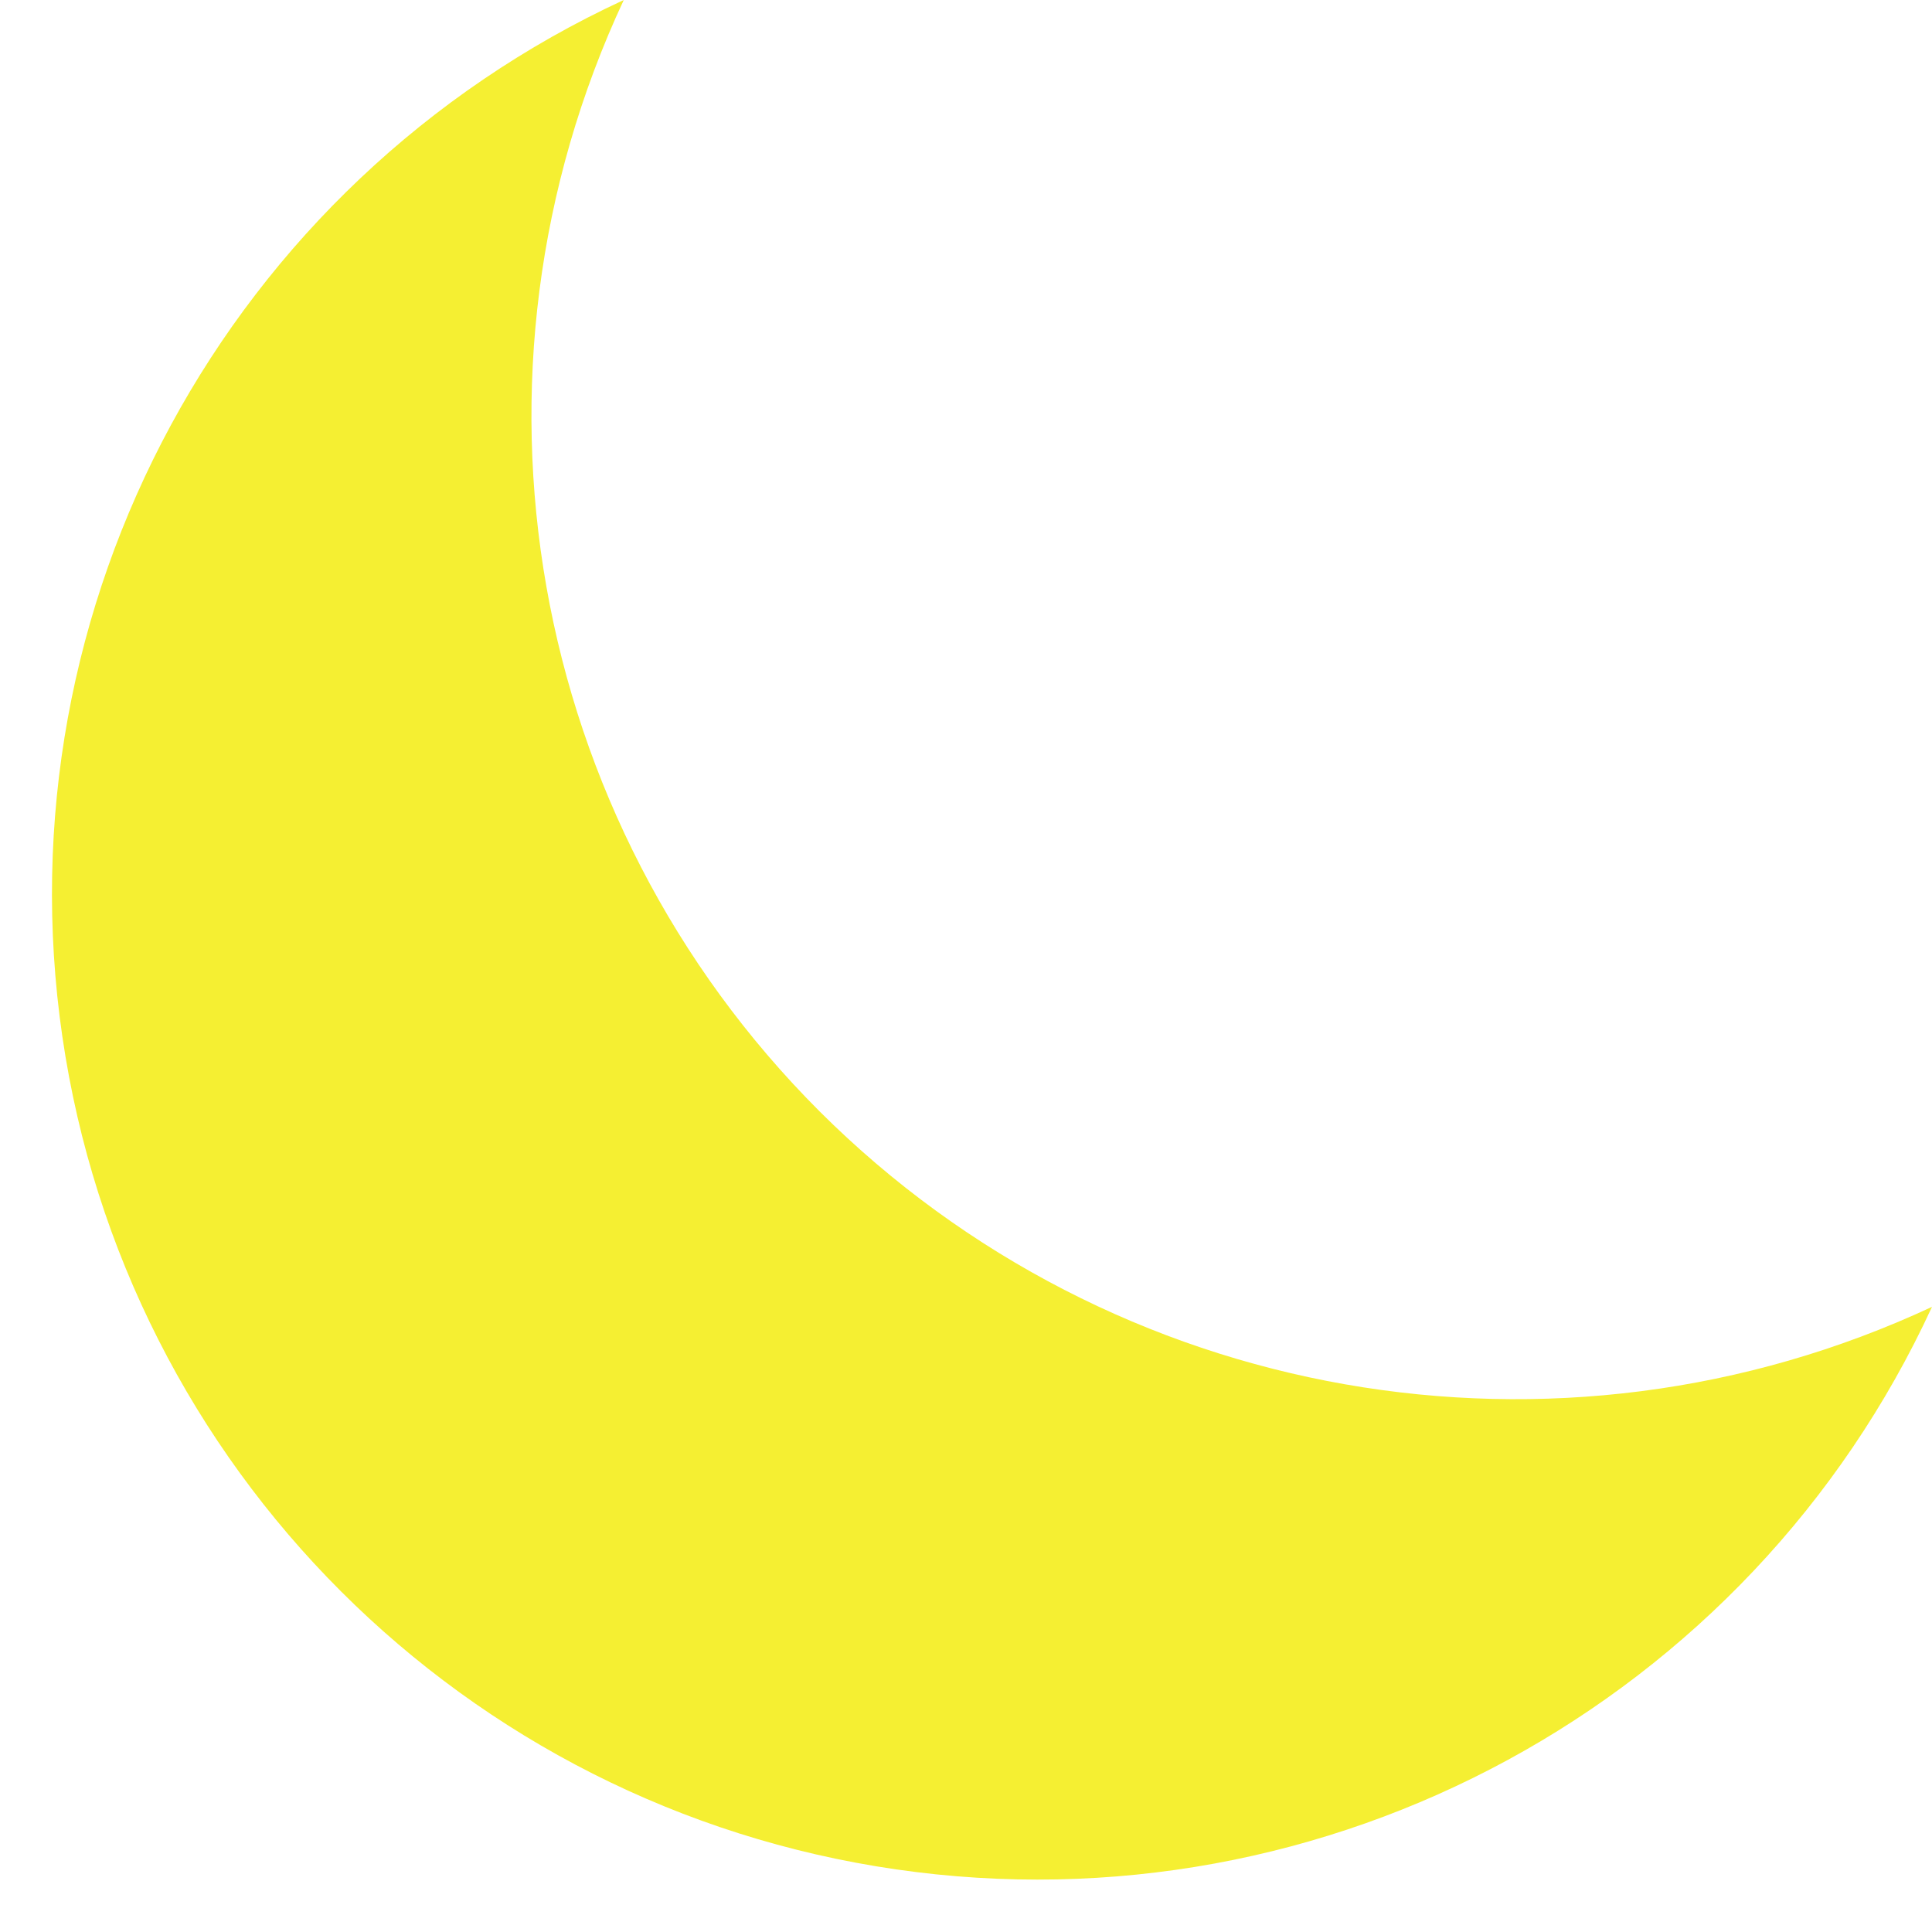 <!DOCTYPE svg PUBLIC "-//W3C//DTD SVG 1.1//EN" "http://www.w3.org/Graphics/SVG/1.1/DTD/svg11.dtd">
<!-- Uploaded to: SVG Repo, www.svgrepo.com, Transformed by: SVG Repo Mixer Tools -->
<svg width="800px" height="800px" viewBox="0 0 35 35" version="1.1" xmlns="http://www.w3.org/2000/svg" xmlns:xlink="http://www.w3.org/1999/xlink" fill="#000000">
<g id="SVGRepo_bgCarrier" stroke-width="0"/>
<g id="SVGRepo_tracerCarrier" stroke-linecap="round" stroke-linejoin="round"/>
<g id="SVGRepo_iconCarrier"> <!-- Uploaded to: SVG Repo, www.svgrepo.com, Transformed by: SVG Repo Mixer Tools --> <title>moon</title> <desc>Created with Sketch.</desc> <defs> </defs> <g id="Vivid.JS" stroke="none" stroke-width="1" fill="none" fill-rule="evenodd"> <g id="Vivid-Icons" transform="translate(-200, -332)" fill="#f5ef32"> <g id="Icons" transform="translate(37, 169)"> <g id="moon" transform="translate(156, 156)"> <g transform="translate(7, 7)" id="Shape"> <path d="M14.848,20.134 C20.156,25.428 28.205,26.843 35,23.675 C31.691,30.851 24.057,34.997 16.236,33.866 C8.415,32.735 2.269,26.595 1.129,18.775 C-0.011,10.955 4.127,3.317 11.3,-3.55271368e-15 C8.131,6.79 9.549,14.837 14.848,20.134 Z"> </path> </g> </g> </g> </g> </g> </g>
</svg>